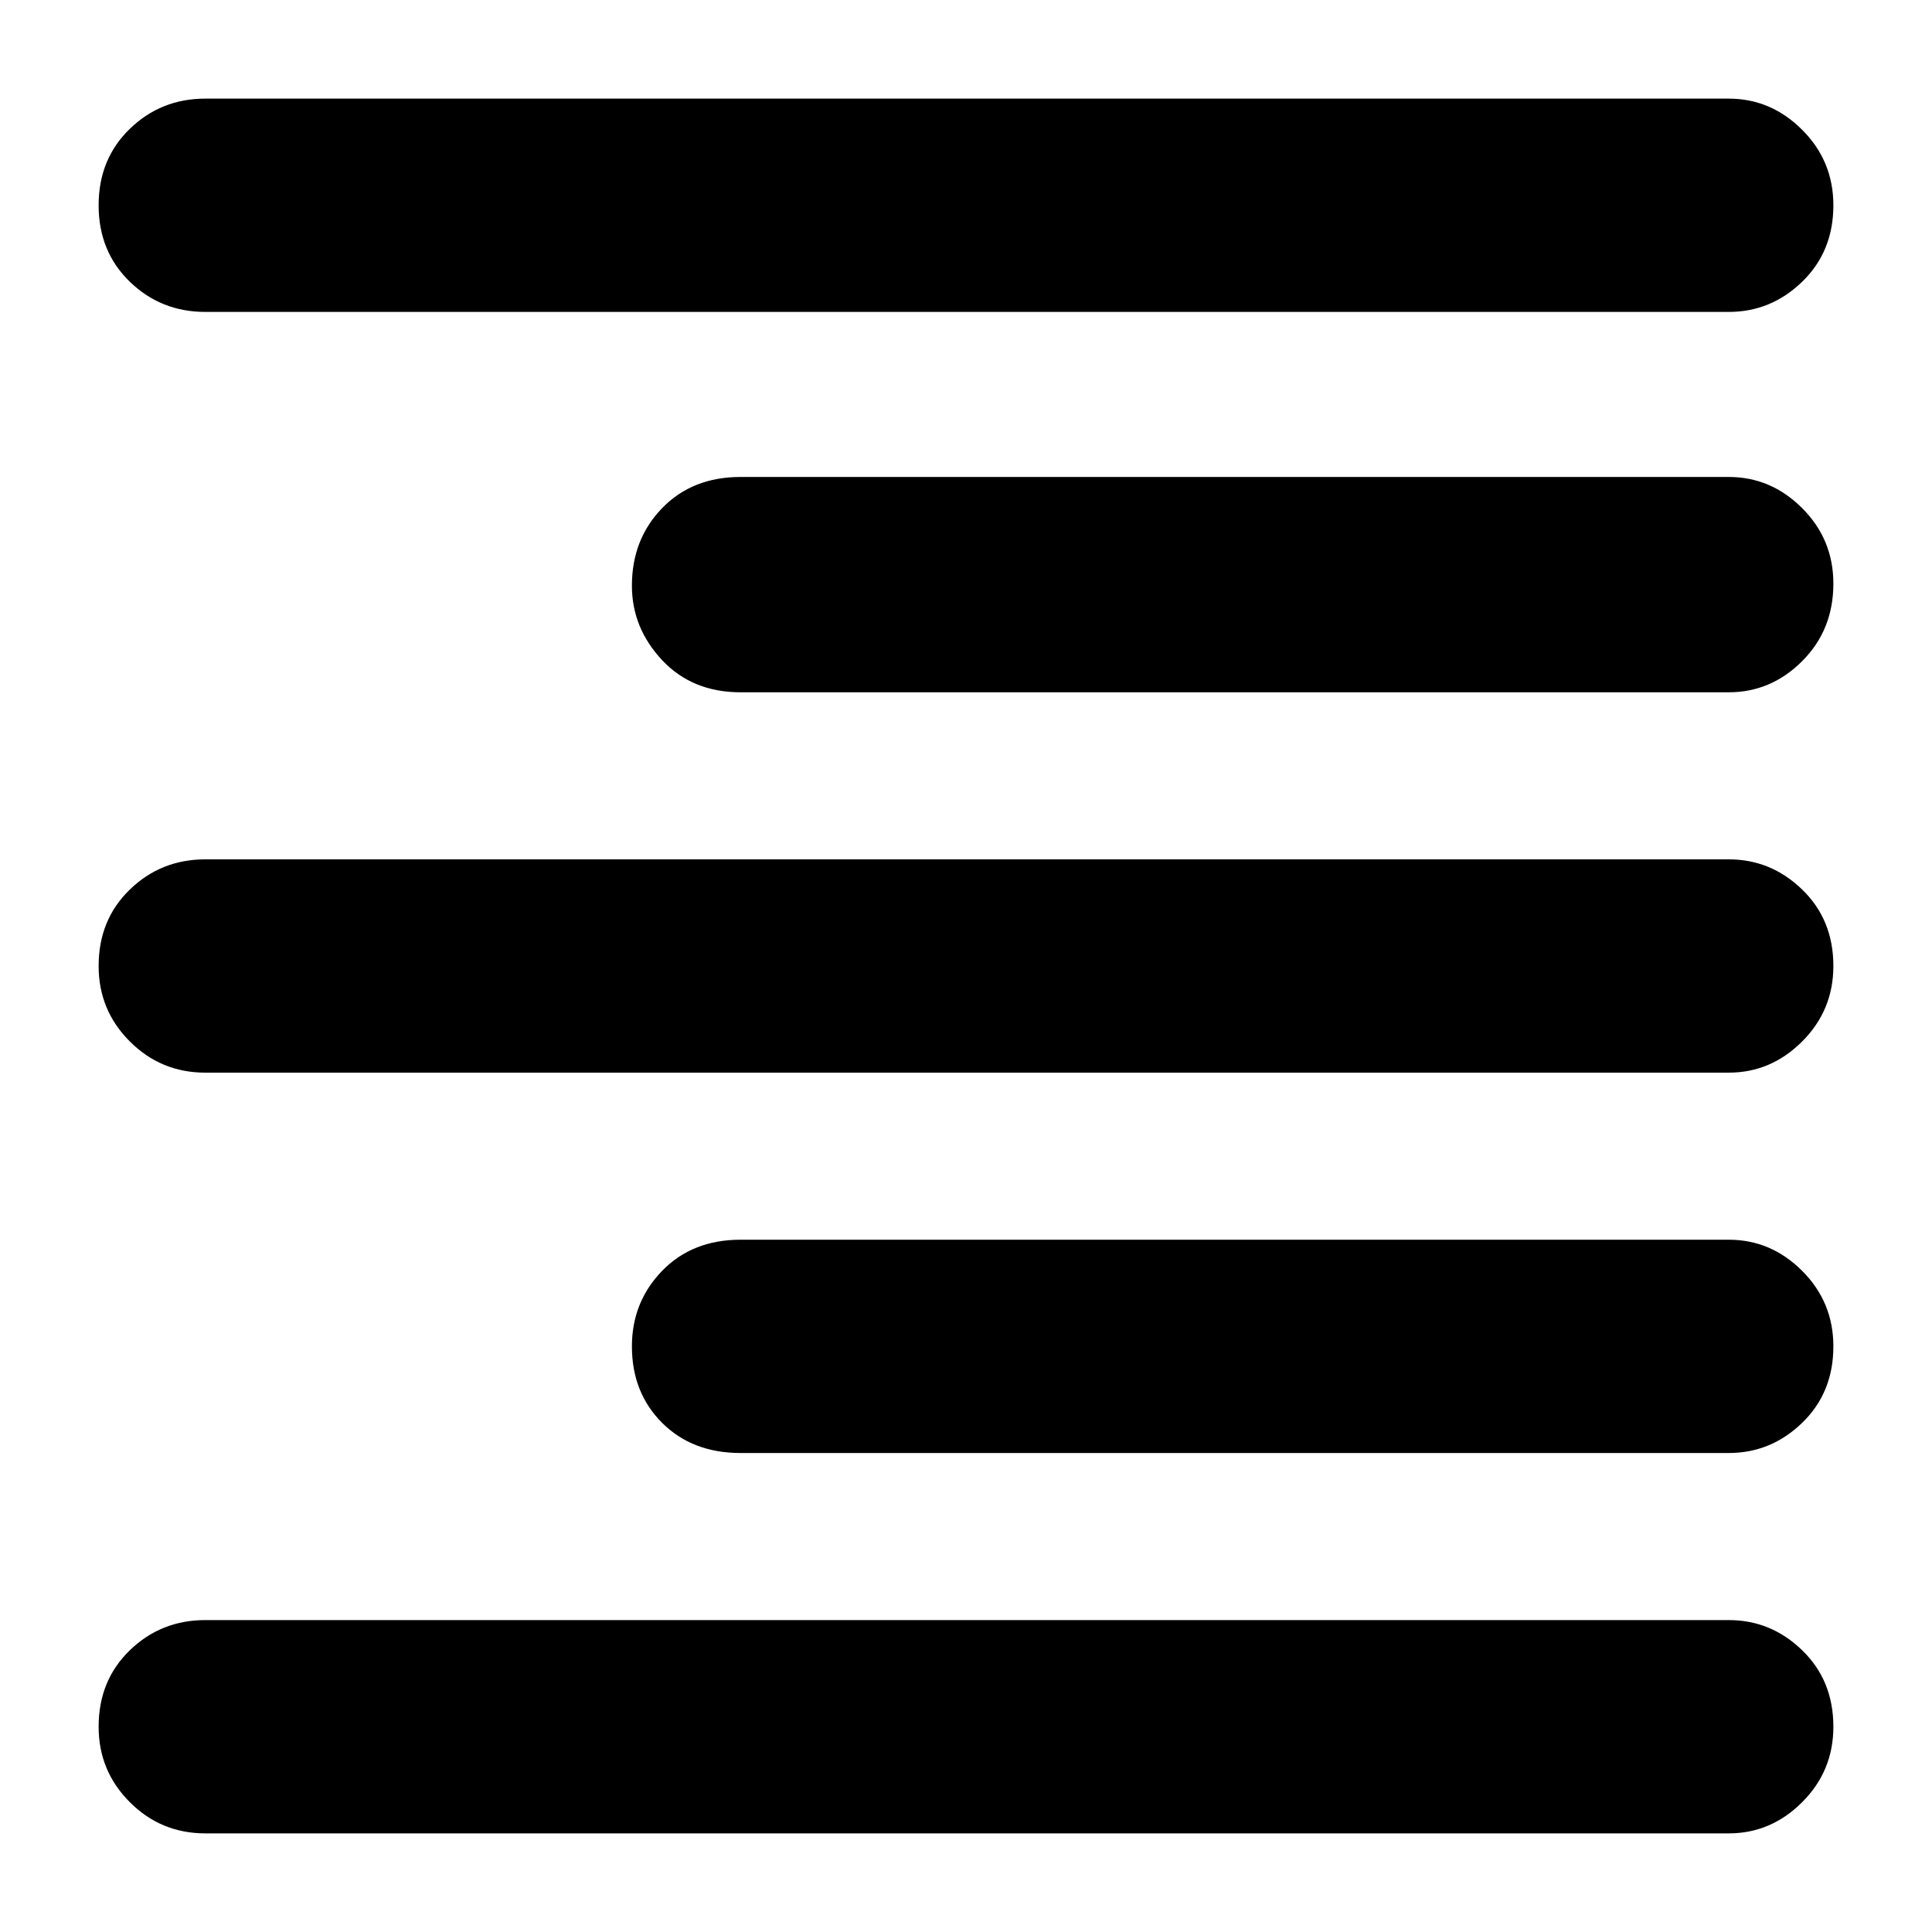 <svg xmlns="http://www.w3.org/2000/svg" height="40" width="40"><path d="M4.25 37.958q-.917 0-1.562-.646-.646-.645-.646-1.562 0-.958.646-1.583.645-.625 1.562-.625h31.542q.875 0 1.52.625.646.625.646 1.583 0 .917-.646 1.562-.645.646-1.52.646Zm11.083-7.875q-1 0-1.625-.625t-.625-1.583q0-.917.625-1.563.625-.645 1.625-.645h20.459q.875 0 1.52.645.646.646.646 1.563 0 .958-.646 1.583-.645.625-1.52.625ZM4.25 22.208q-.917 0-1.562-.646-.646-.645-.646-1.562 0-.958.646-1.583.645-.625 1.562-.625h31.542q.875 0 1.52.625.646.625.646 1.583 0 .917-.646 1.562-.645.646-1.52.646Zm11.083-7.875q-1 0-1.625-.666-.625-.667-.625-1.542 0-.958.625-1.604.625-.646 1.625-.646h20.459q.875 0 1.52.646.646.646.646 1.562 0 .959-.646 1.605-.645.645-1.52.645ZM4.25 6.458q-.917 0-1.562-.625-.646-.625-.646-1.583t.646-1.583q.645-.625 1.562-.625h31.542q.875 0 1.52.646.646.645.646 1.562 0 .958-.646 1.583-.645.625-1.52.625Z"/></svg>